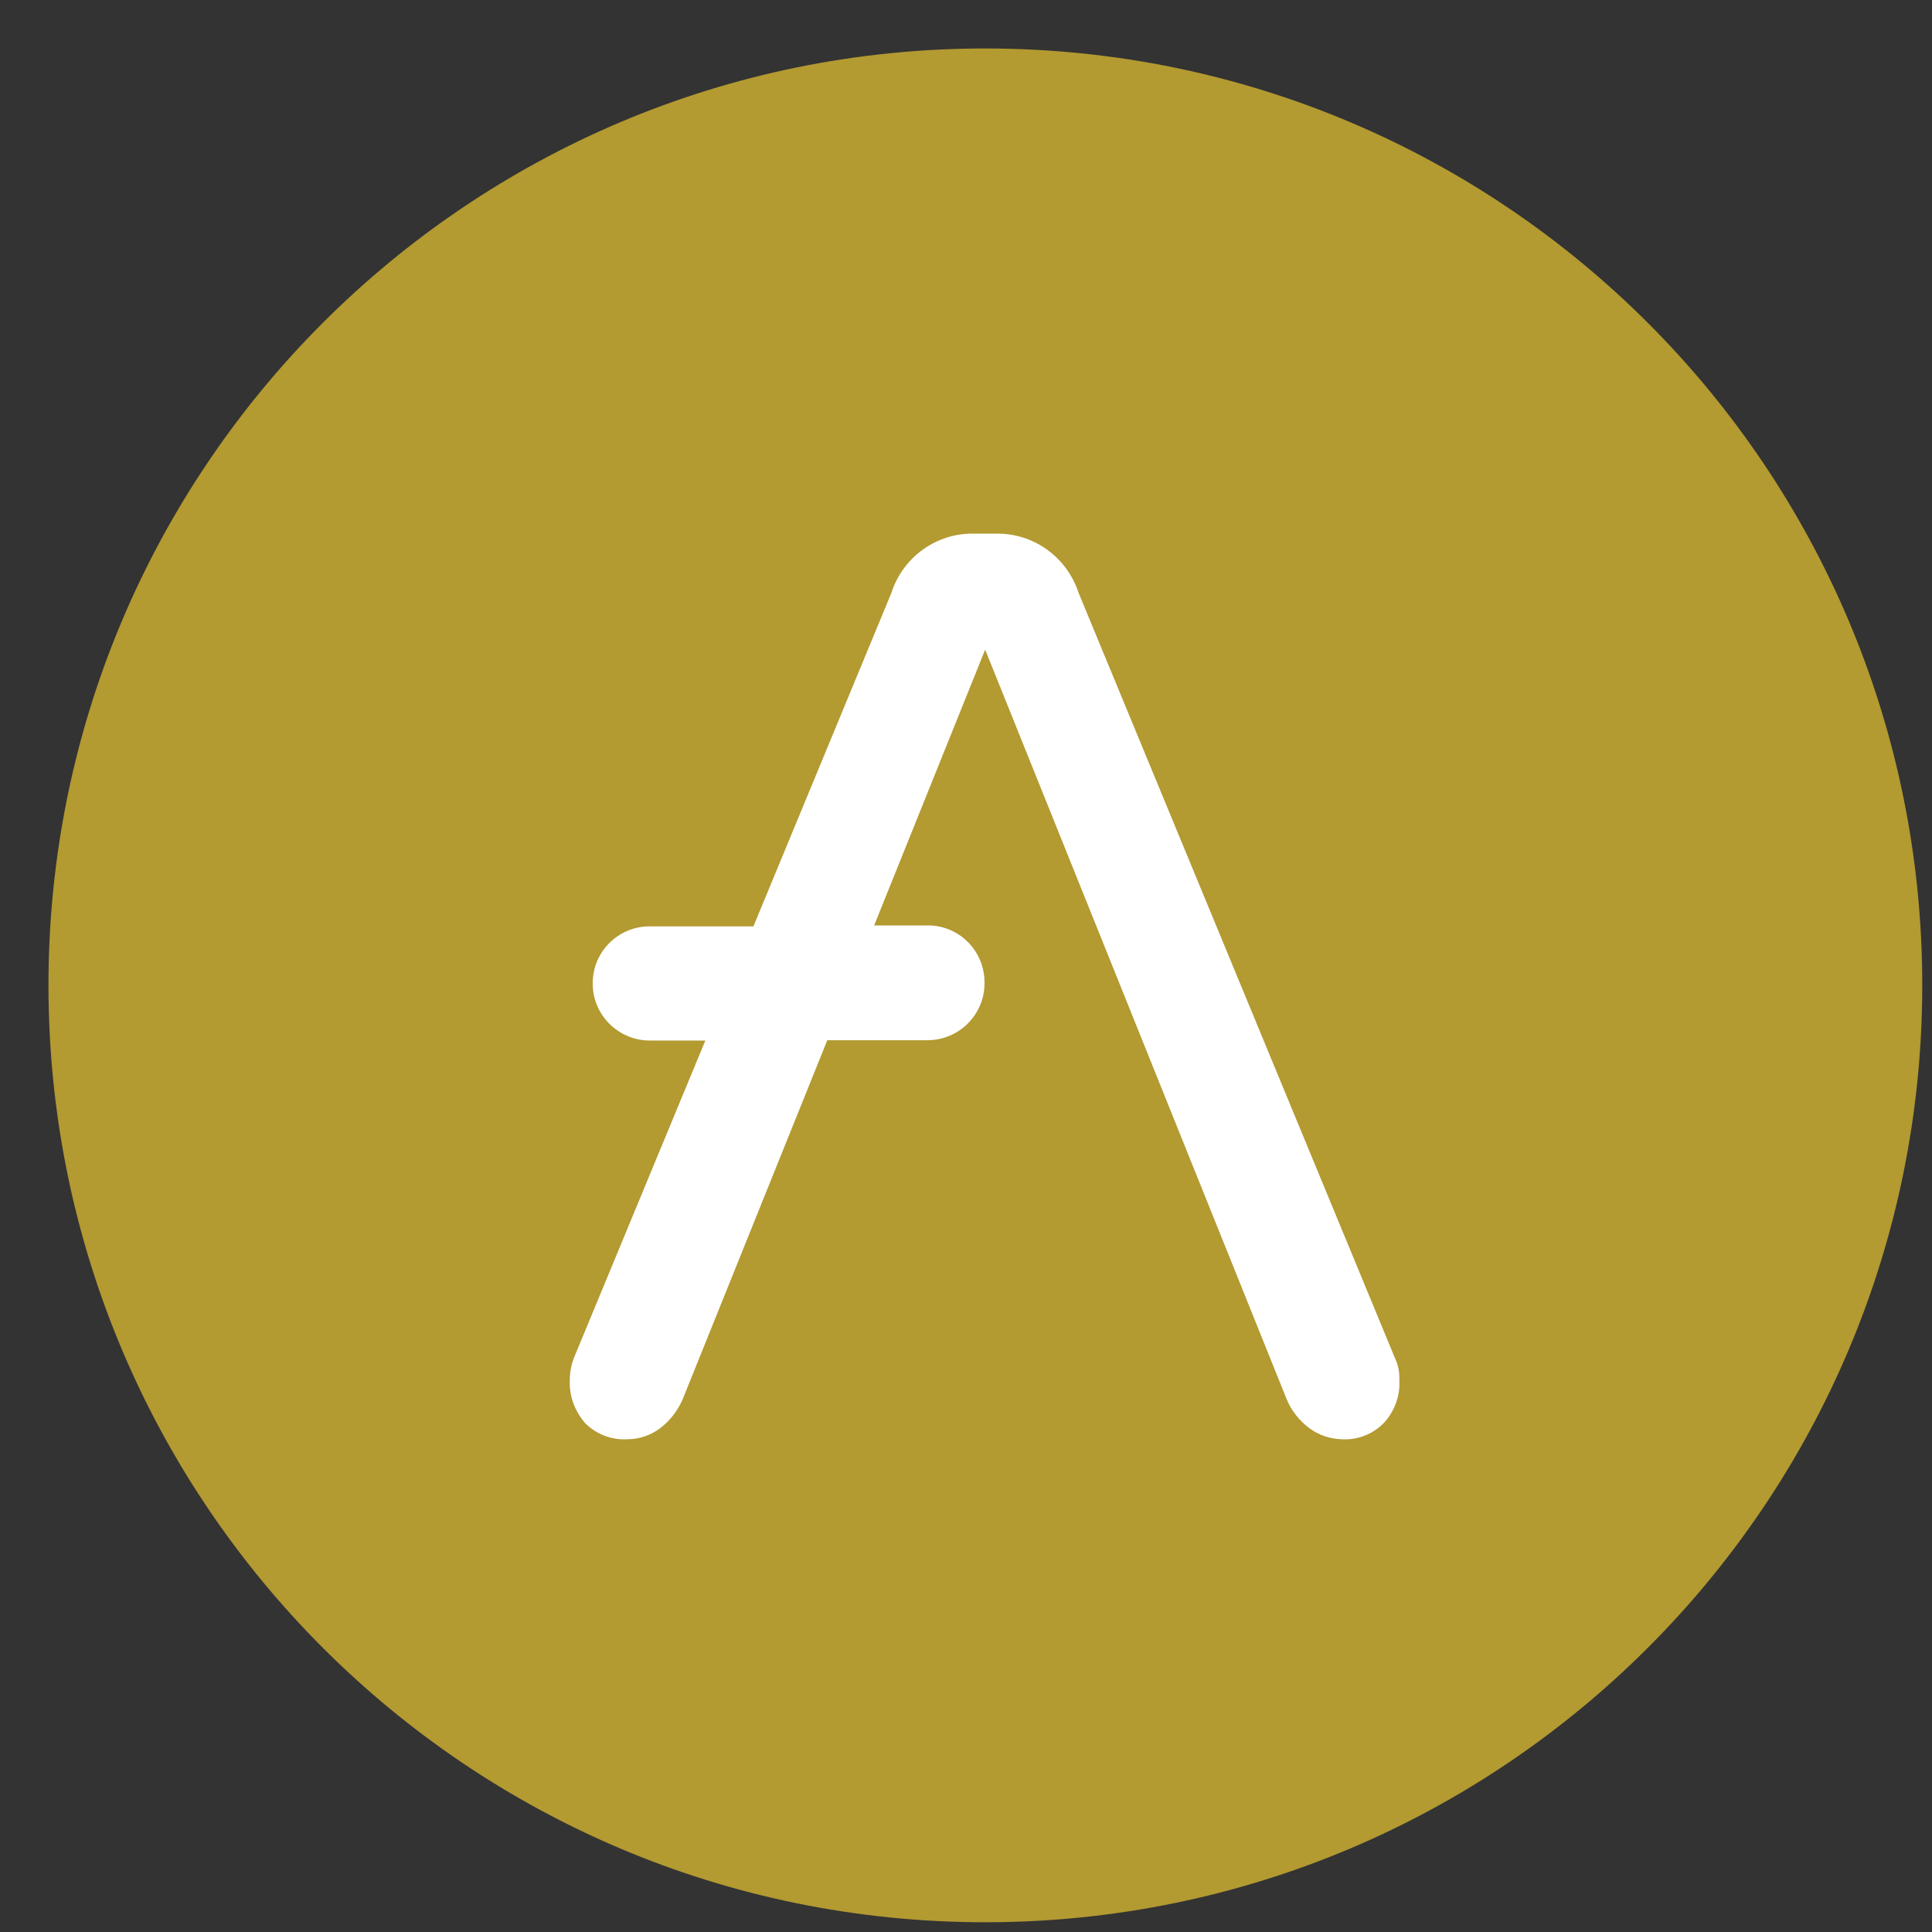 <?xml version="1.0" encoding="UTF-8"?>
<svg xmlns="http://www.w3.org/2000/svg" xmlns:xlink="http://www.w3.org/1999/xlink" width="24px" height="24px" viewBox="0 0 24 24" version="1.1">
<rect x="0" y="0" width="24" height="24" fill="#333333" stroke="none"/>
<g id="surface1">
<path style=" stroke:none;fill-rule:nonzero;fill:rgb(70.196%,60.392%,19.216%);fill-opacity:1;" d="M 23.879 12.238 C 23.879 18.668 18.668 23.879 12.238 23.879 C 5.812 23.879 0.602 18.668 0.602 12.238 C 0.602 5.812 5.812 0.602 12.238 0.602 C 18.668 0.602 23.879 5.812 23.879 12.238 Z M 23.879 12.238 "/>
<path style=" stroke:none;fill-rule:nonzero;fill:rgb(100%,100%,100%);fill-opacity:1;" d="M 17.332 16.879 L 13.398 7.363 C 13.258 6.934 12.863 6.637 12.41 6.629 L 12.059 6.629 C 11.609 6.637 11.211 6.934 11.074 7.363 L 9.359 11.508 L 8.066 11.508 C 7.68 11.508 7.363 11.824 7.363 12.211 L 7.363 12.219 C 7.363 12.609 7.68 12.922 8.066 12.926 L 8.762 12.926 L 7.125 16.879 C 7.094 16.965 7.078 17.055 7.078 17.148 C 7.07 17.344 7.141 17.531 7.27 17.68 C 7.406 17.816 7.598 17.891 7.793 17.879 C 7.938 17.879 8.078 17.832 8.195 17.746 C 8.32 17.652 8.418 17.527 8.48 17.383 L 10.277 12.922 L 11.527 12.922 C 11.914 12.918 12.23 12.605 12.23 12.215 L 12.23 12.199 C 12.227 11.809 11.914 11.496 11.527 11.496 L 10.859 11.496 L 12.238 8.07 L 15.984 17.383 C 16.043 17.527 16.141 17.648 16.266 17.742 C 16.383 17.828 16.523 17.875 16.668 17.879 C 16.863 17.891 17.055 17.816 17.191 17.676 C 17.324 17.531 17.395 17.34 17.383 17.145 C 17.387 17.055 17.371 16.961 17.332 16.879 Z M 17.332 16.879 "/>
</g>
</svg>
